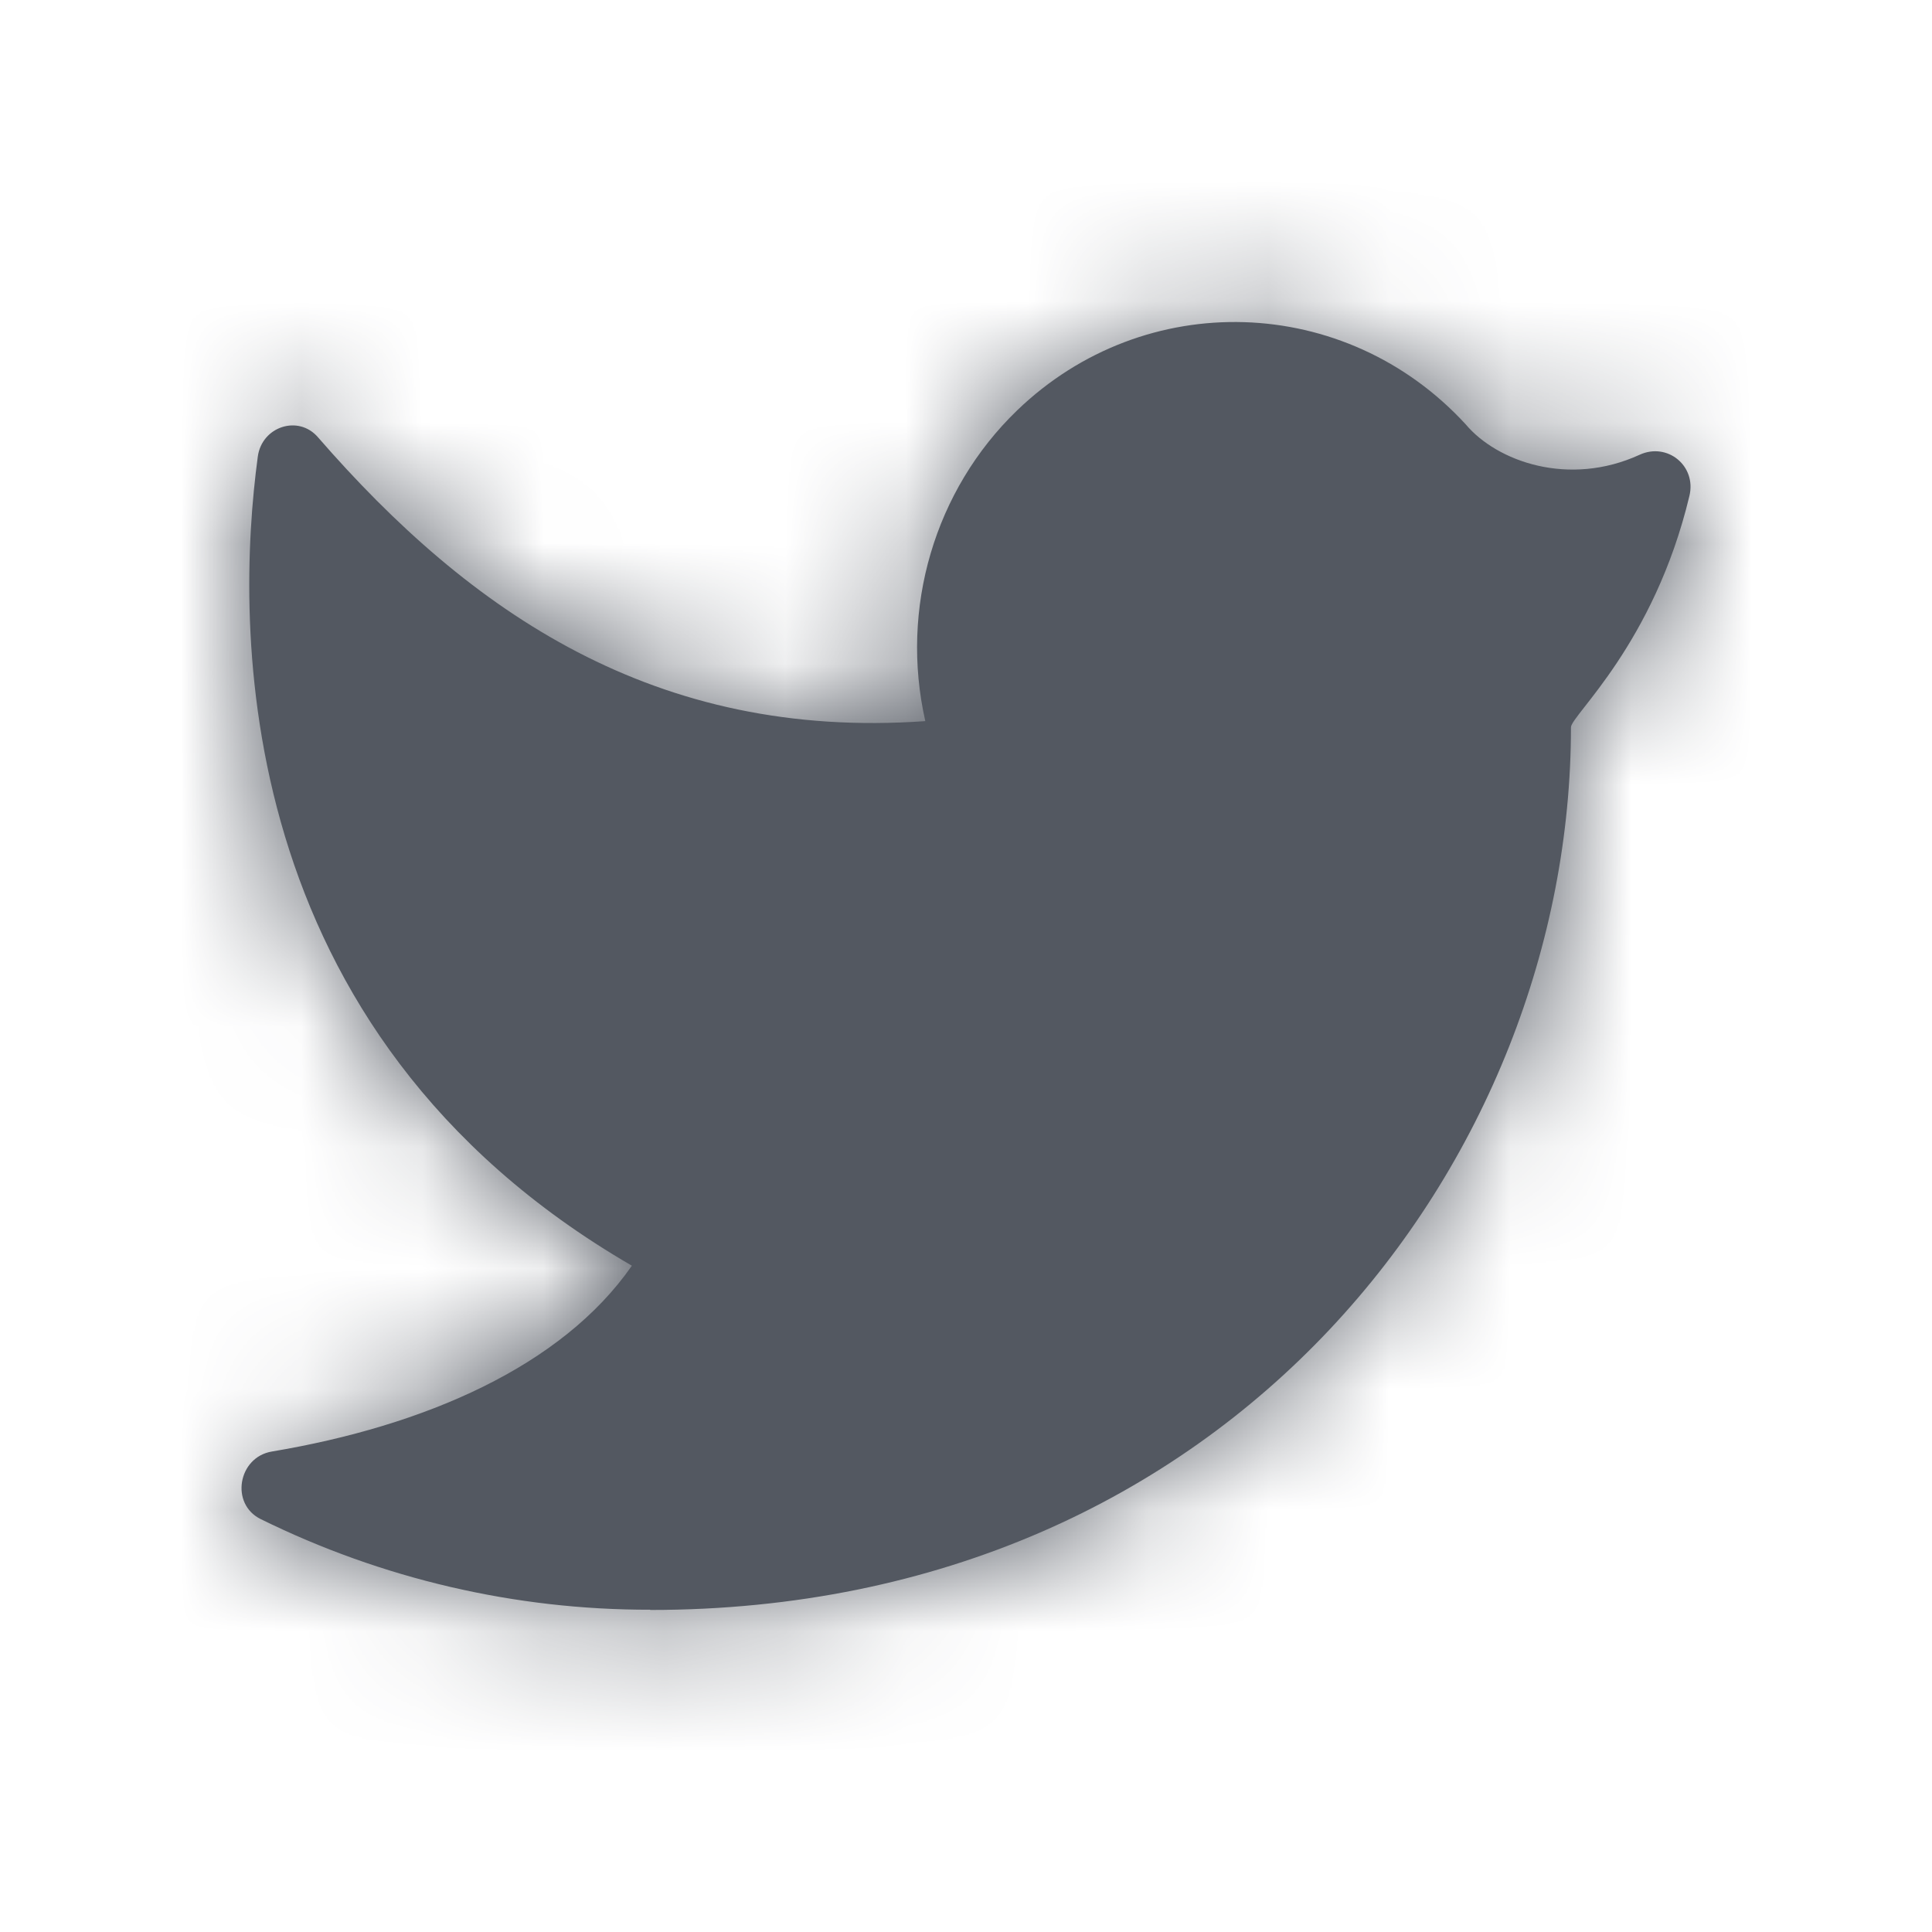 <svg width="16" height="16" viewBox="0 0 16 16" fill="none" xmlns="http://www.w3.org/2000/svg">
<path fill-rule="evenodd" clip-rule="evenodd" d="M5.385 13.333C10.215 13.333 13.01 9.583 13.01 6.023C13.01 5.925 13.697 5.336 13.991 4.107C14.051 3.858 13.808 3.661 13.579 3.766C12.993 4.035 12.397 3.822 12.139 3.515C11.144 2.431 9.481 2.379 8.423 3.399C7.741 4.057 7.451 5.037 7.663 5.972C5.429 6.131 3.895 5.073 2.633 3.621C2.471 3.433 2.169 3.532 2.135 3.781C1.948 5.169 1.889 8.544 5.233 10.482C4.653 11.317 3.516 11.809 2.251 12.021C1.971 12.068 1.904 12.456 2.16 12.581C3.163 13.075 4.265 13.333 5.385 13.331" fill="#535861"/>
<mask id="mask0_2208_3884" style="mask-type:alpha" maskUnits="userSpaceOnUse" x="2" y="2" width="12" height="12">
<path fill-rule="evenodd" clip-rule="evenodd" d="M5.385 13.333C10.215 13.333 13.01 9.583 13.01 6.023C13.01 5.925 13.697 5.336 13.991 4.107C14.051 3.858 13.808 3.661 13.579 3.766C12.993 4.035 12.397 3.822 12.139 3.515C11.144 2.431 9.481 2.379 8.423 3.399C7.741 4.057 7.451 5.037 7.663 5.972C5.429 6.131 3.895 5.073 2.633 3.621C2.471 3.433 2.169 3.532 2.135 3.781C1.948 5.169 1.889 8.544 5.233 10.482C4.653 11.317 3.516 11.809 2.251 12.021C1.971 12.068 1.904 12.456 2.16 12.581C3.163 13.075 4.265 13.333 5.385 13.331" fill="white"/>
</mask>
<g mask="url(#mask0_2208_3884)">
<rect width="16" height="16" fill="#535861"/>
</g>
</svg>
